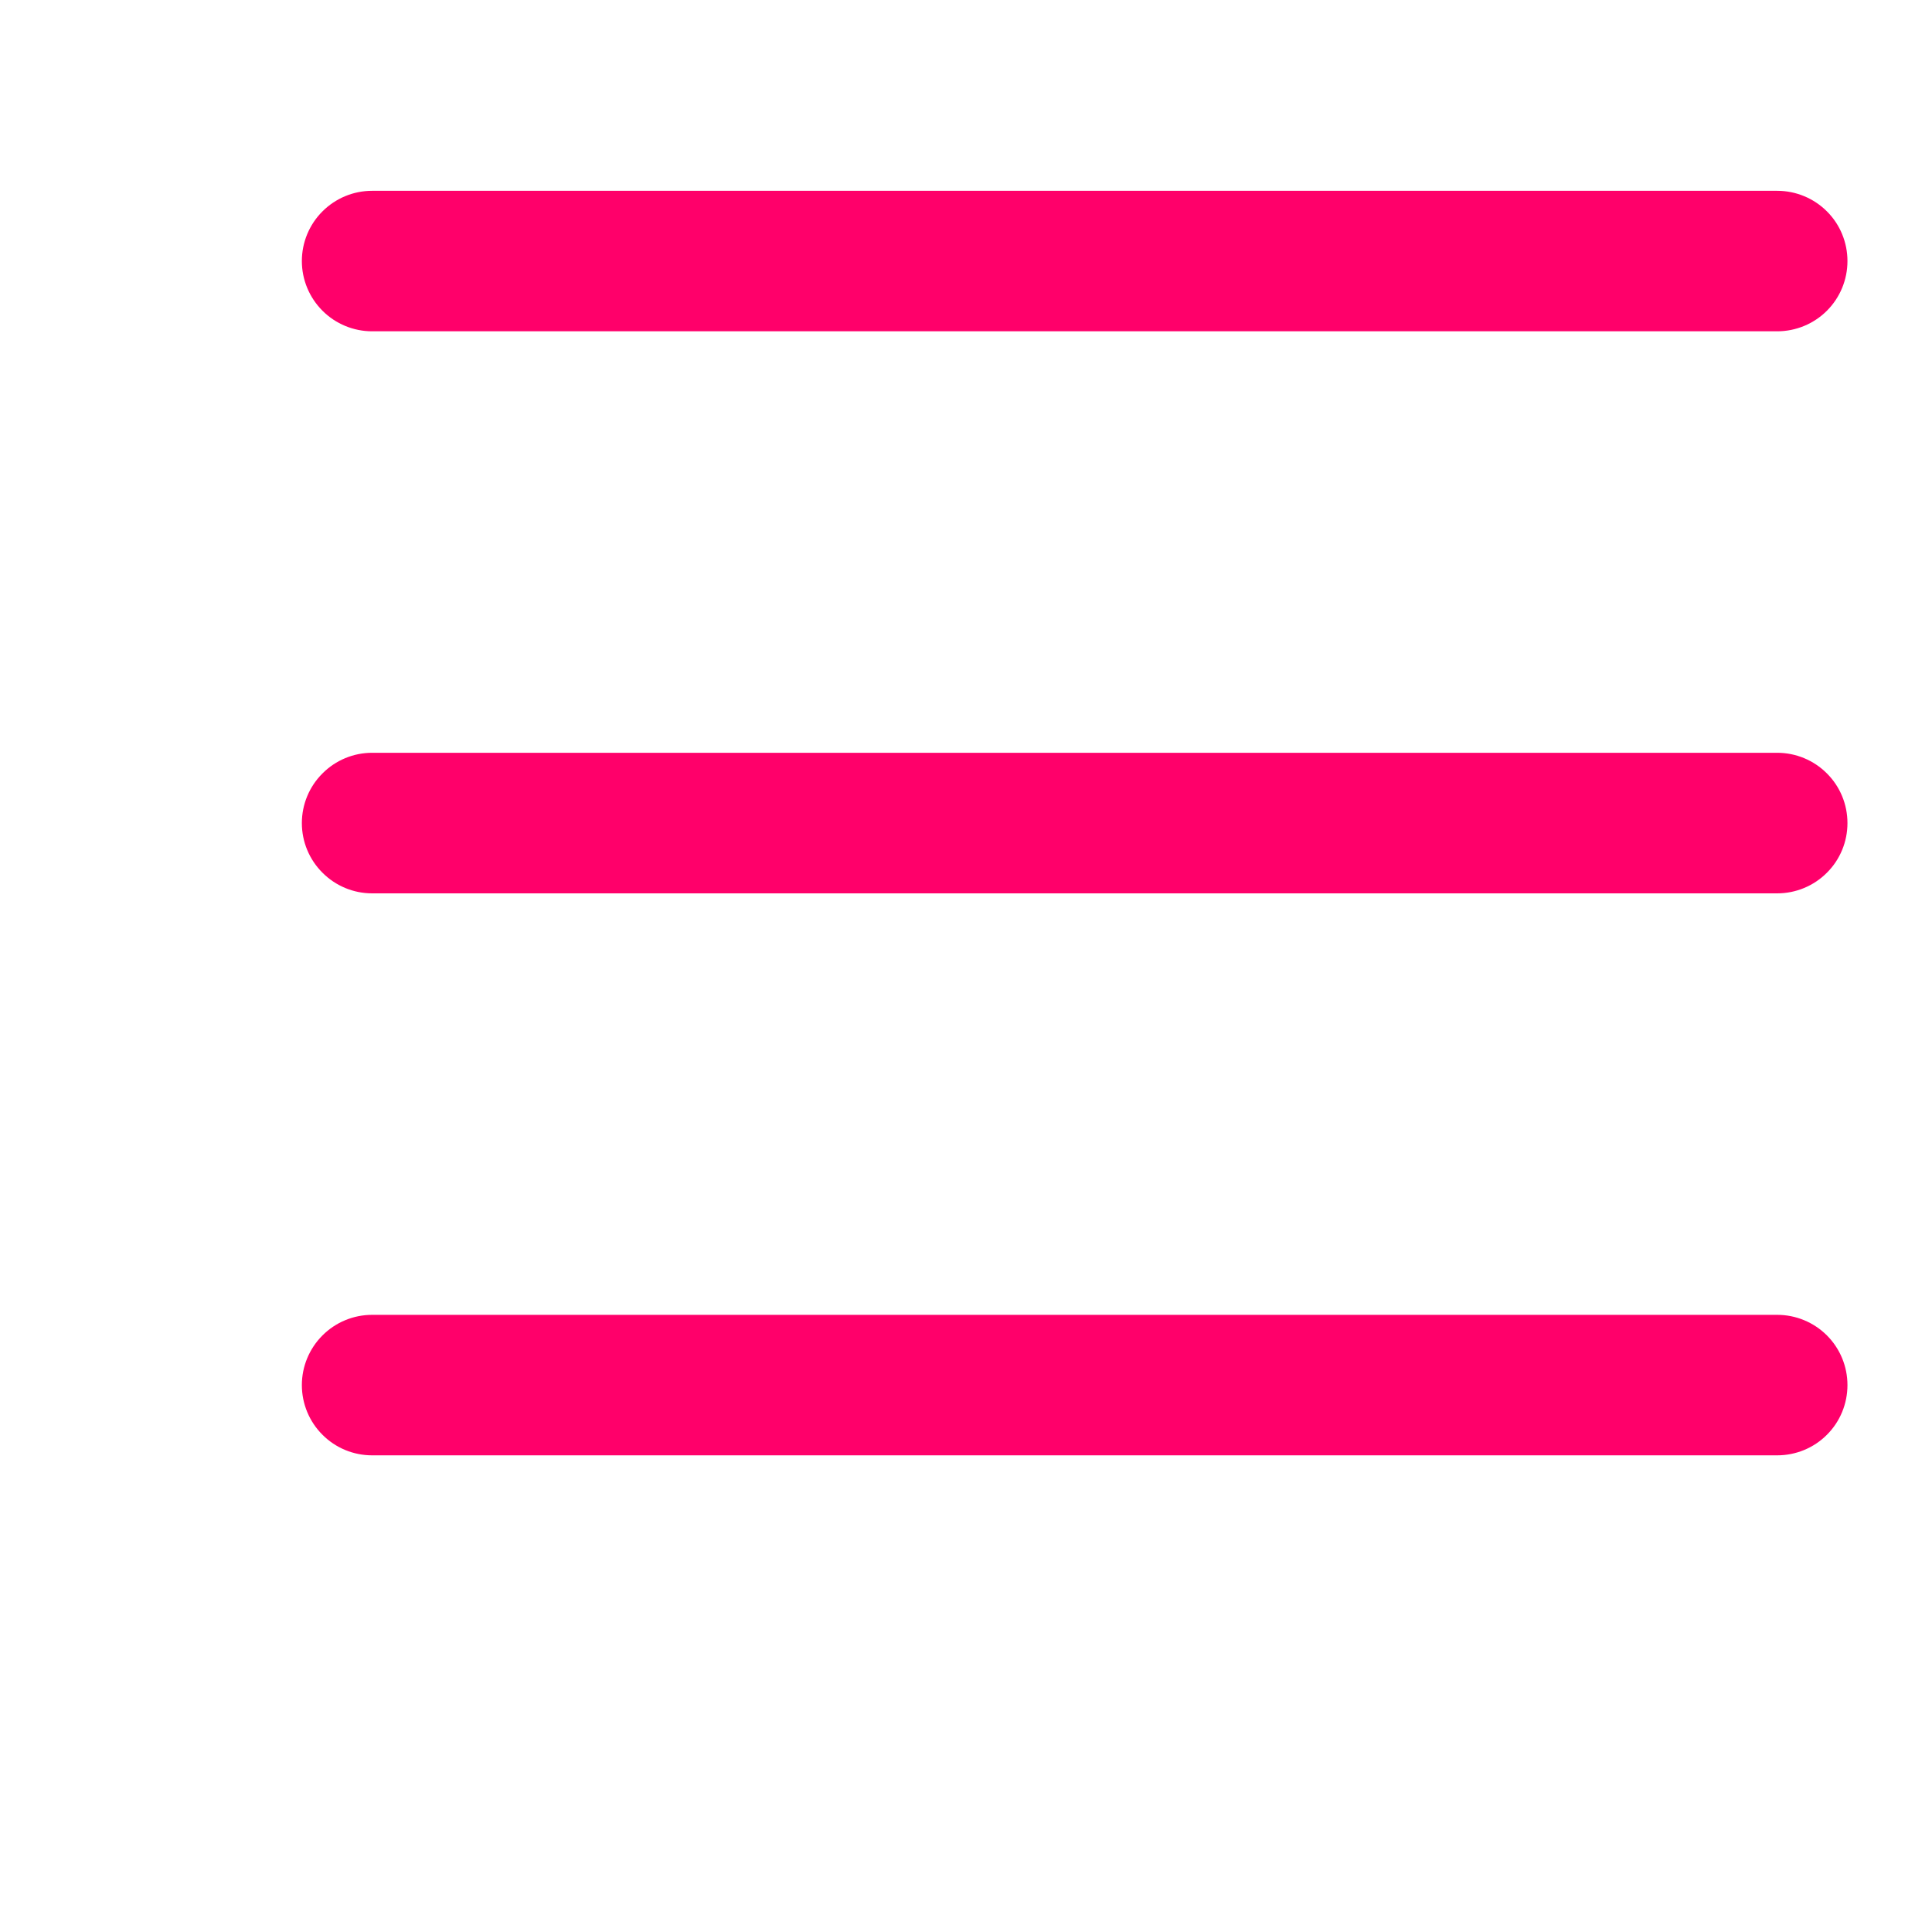 <svg width="25" height="25" viewBox="0 0 25 25" fill="none" xmlns="http://www.w3.org/2000/svg">
<path fill-rule="evenodd" clip-rule="evenodd" d="M3.906 17.923C3.906 17.682 4.002 17.451 4.173 17.28C4.343 17.11 4.574 17.014 4.815 17.014H22.997C23.238 17.014 23.47 17.11 23.64 17.28C23.811 17.451 23.906 17.682 23.906 17.923C23.906 18.164 23.811 18.396 23.64 18.566C23.47 18.737 23.238 18.832 22.997 18.832H4.815C4.574 18.832 4.343 18.737 4.173 18.566C4.002 18.396 3.906 18.164 3.906 17.923ZM3.906 10.651C3.906 10.409 4.002 10.178 4.173 10.008C4.343 9.837 4.574 9.741 4.815 9.741H22.997C23.238 9.741 23.47 9.837 23.64 10.008C23.811 10.178 23.906 10.409 23.906 10.651C23.906 10.892 23.811 11.123 23.64 11.293C23.47 11.464 23.238 11.56 22.997 11.56H4.815C4.574 11.56 4.343 11.464 4.173 11.293C4.002 11.123 3.906 10.892 3.906 10.651ZM3.906 3.378C3.906 3.137 4.002 2.905 4.173 2.735C4.343 2.565 4.574 2.469 4.815 2.469H22.997C23.238 2.469 23.47 2.565 23.64 2.735C23.811 2.905 23.906 3.137 23.906 3.378C23.906 3.619 23.811 3.85 23.64 4.021C23.47 4.191 23.238 4.287 22.997 4.287H4.815C4.574 4.287 4.343 4.191 4.173 4.021C4.002 3.85 3.906 3.619 3.906 3.378Z" fill="#FF006A"/>
</svg>
